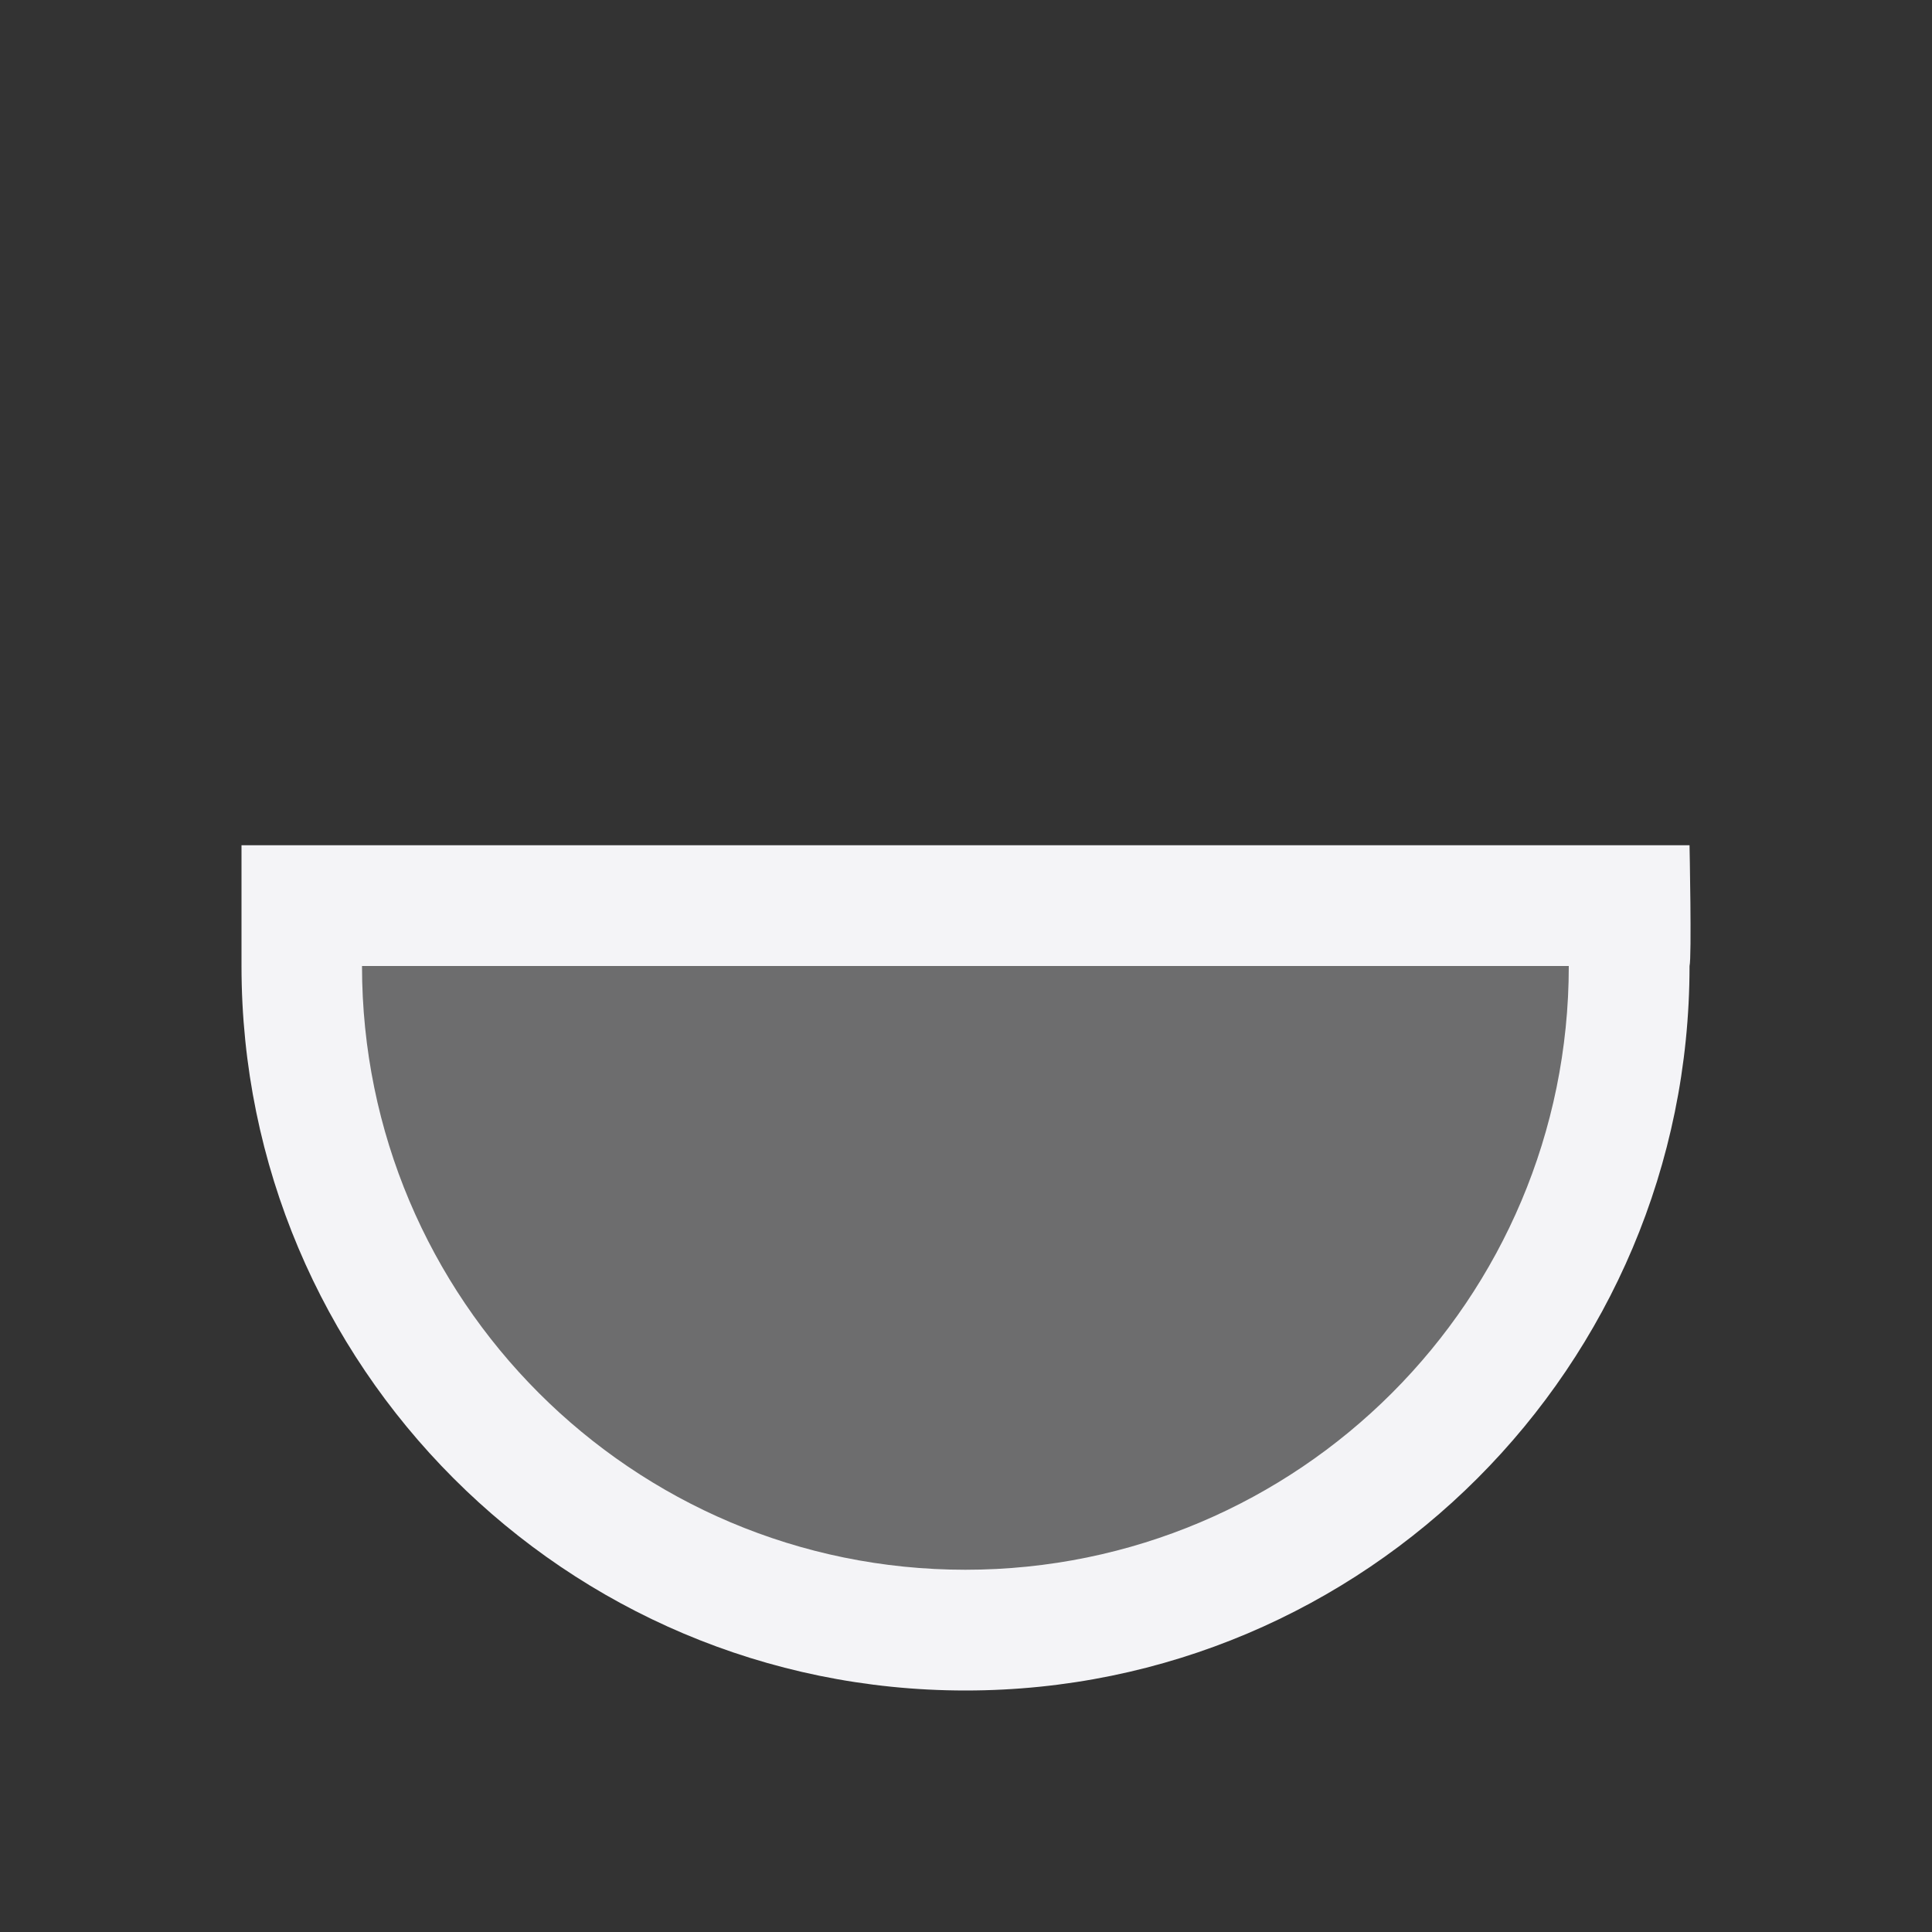 <svg xmlns="http://www.w3.org/2000/svg" style="fill-rule:evenodd;clip-rule:evenodd;stroke-linejoin:round;stroke-miterlimit:2" width="100%" height="100%" viewBox="0 0 16 16" xml:space="preserve">
 <rect x="0" y="0" width="16" height="16" fill="#333333" stroke="none"/>
 <defs>
  <style id="current-color-scheme" type="text/css">
   .ColorScheme-Text { color:#f4f4f7; } .ColorScheme-Highlight { color:#4285f4; } .ColorScheme-NeutralText { color:#ff9800; } .ColorScheme-PositiveText { color:#4caf50; } .ColorScheme-NegativeText { color:#f44336; }
  </style>
 </defs>
 <path style="fill:currentColor;fill-opacity:0.3;" class="ColorScheme-Text" d="M7.356,13.321c-0.933,-0.133 -1.867,-0.542 -2.628,-1.15c-0.256,-0.205 -0.708,-0.667 -0.929,-0.949c-0.704,-0.899 -1.207,-2.199 -1.264,-3.266c-0.008,-0.147 -0.019,-0.322 -0.026,-0.389l-0.012,-0.121l11.169,-0l-0,0.213c-0,0.318 -0.07,0.828 -0.173,1.253c-0.563,2.342 -2.429,4.099 -4.683,4.409c-0.401,0.055 -1.064,0.055 -1.454,-0Z"/>
 <path style="fill:currentColor;" class="ColorScheme-Text" d="M2,7l0,1c0,3.314 2.684,6 5.996,6c3.311,0 5.996,-2.686 5.996,-6c0.019,-0.069 0,-1 0,-1l-11.992,0Zm0.999,1l9.993,0c0,2.761 -2.237,5 -4.997,5c-2.76,0 -4.997,-2.239 -4.997,-5"/>
</svg>
